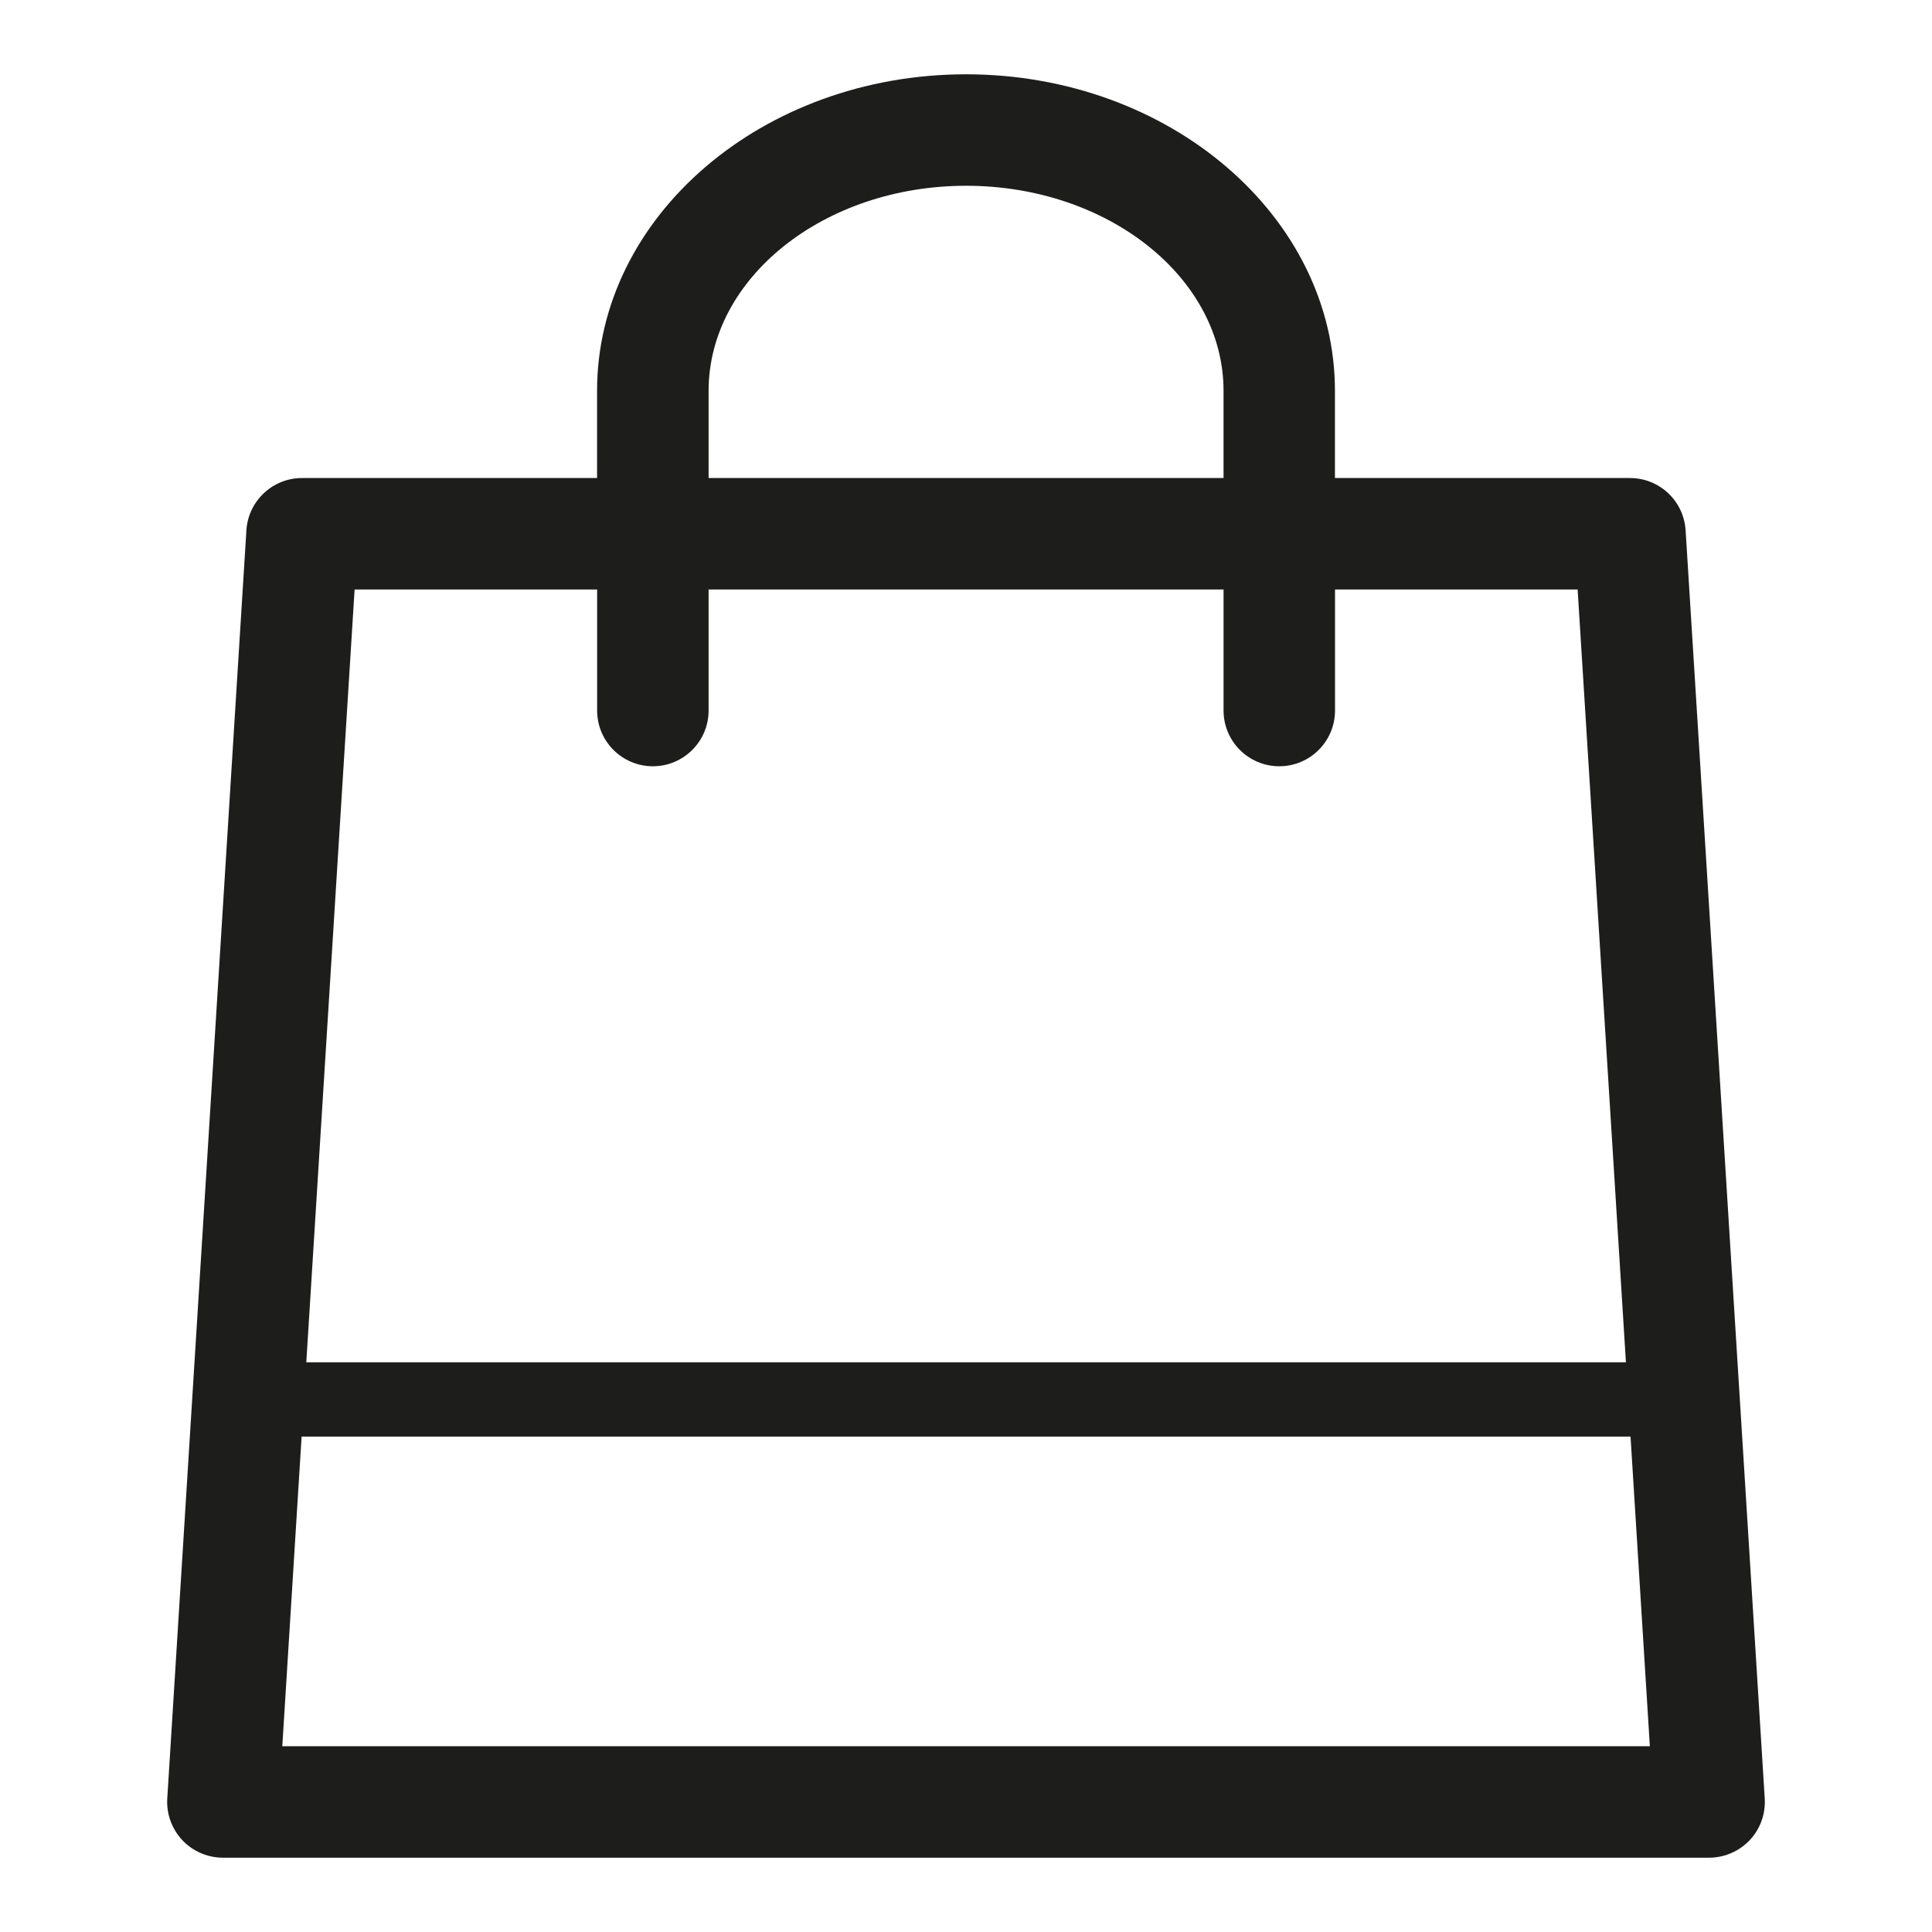 <svg width="26" height="26" xmlns="http://www.w3.org/2000/svg">

 <g>
  <title>background</title>
  <rect fill="none" id="canvas_background" height="402" width="582" y="-1" x="-1"/>
 </g>
 <g>
  <title>Layer 1</title>
  <path id="svg_1" fill="#1D1D1B" d="m22.684,7.136c-0.025,-0.396 -0.353,-0.703 -0.749,-0.703l-3.97,0l0,-1.173c0,-2.349 -2.228,-4.26 -4.965,-4.26s-4.965,1.911 -4.965,4.26l0,1.173l-3.97,0c-0.396,0 -0.724,0.308 -0.749,0.703l-1.065,17.067c-0.013,0.207 0.061,0.409 0.202,0.561c0.142,0.15 0.34,0.236 0.547,0.236l20,0c0.207,0 0.405,-0.086 0.547,-0.236c0.142,-0.151 0.215,-0.354 0.202,-0.561l-1.065,-17.067zm-13.148,-1.876c0,-1.521 1.555,-2.76 3.465,-2.76s3.465,1.238 3.465,2.76l0,1.173l-6.93,0l0,-1.173zm-1.5,2.673l0,1.629c0,0.414 0.336,0.75 0.75,0.75s0.75,-0.336 0.75,-0.75l0,-1.629l6.93,0l0,1.629c0,0.414 0.336,0.75 0.75,0.75s0.75,-0.336 0.75,-0.75l0,-1.629l3.265,0l0.65,10.4l-17.759,0l0.65,-10.4l3.265,0zm-4.237,15.567l0.26,-4.167l17.884,0l0.26,4.167l-18.404,0z"/>
 </g>
</svg>